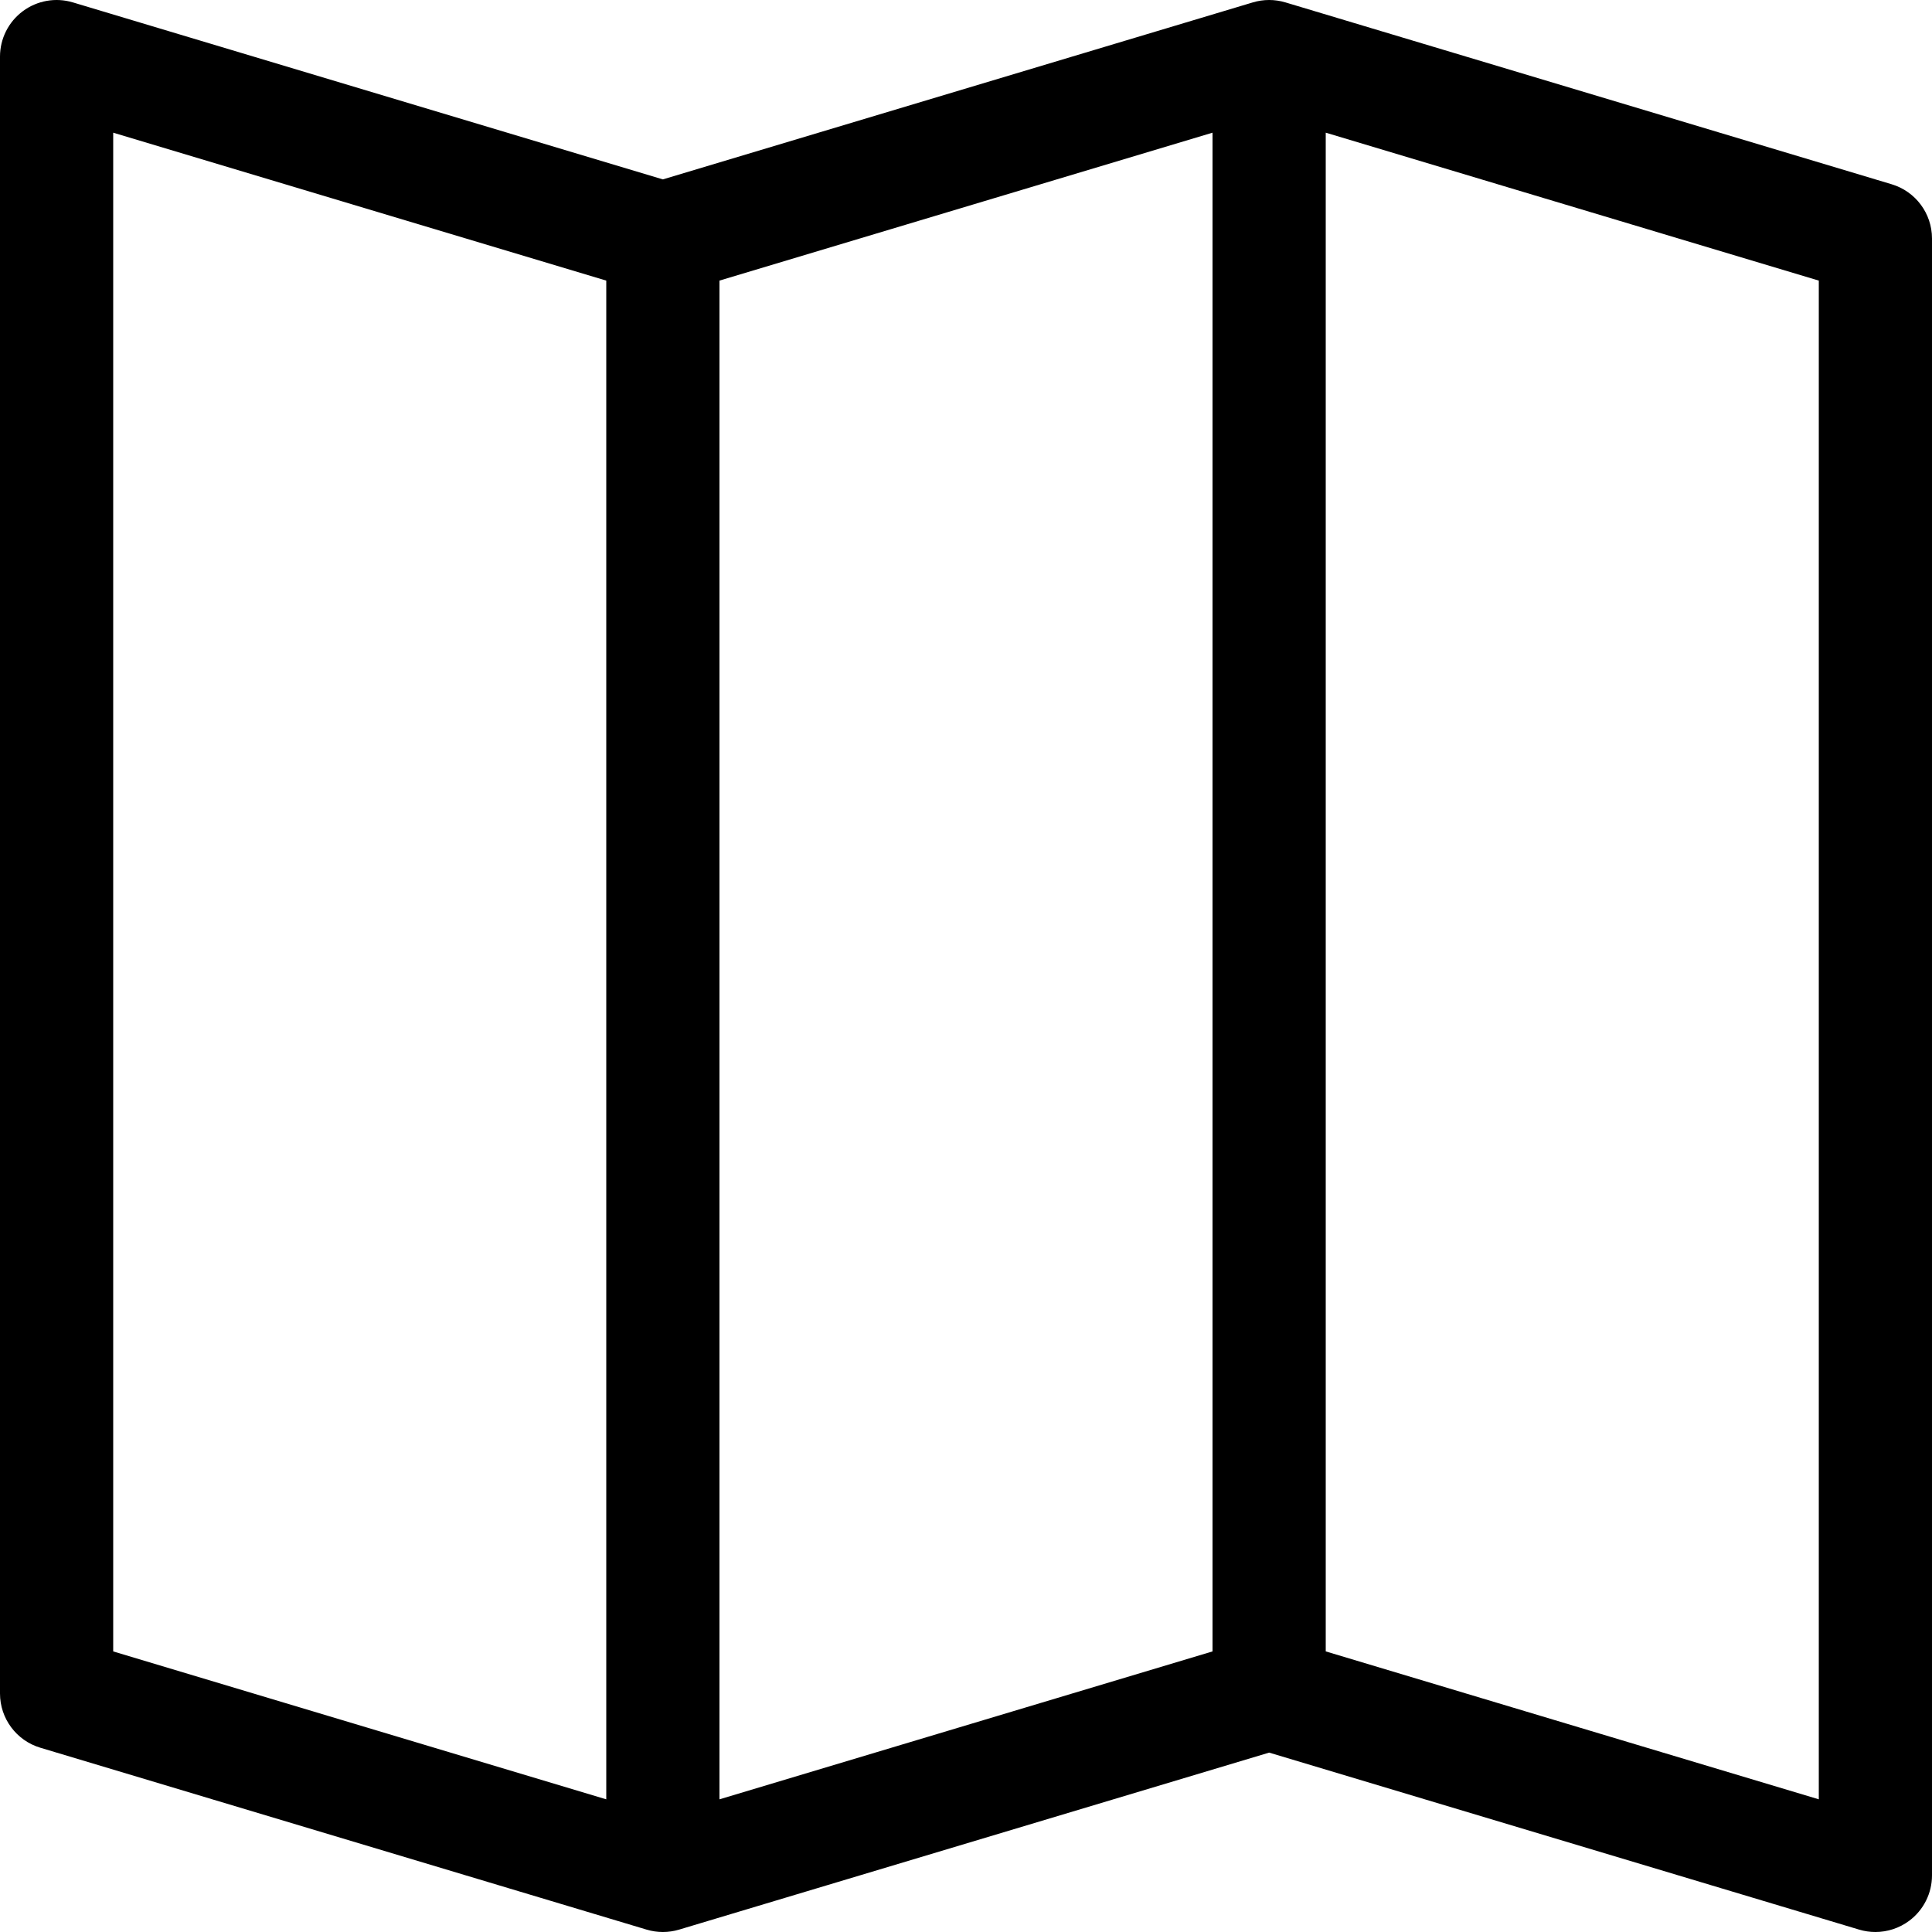 <?xml version="1.0" encoding="iso-8859-1"?>
<!-- Generator: Adobe Illustrator 19.0.0, SVG Export Plug-In . SVG Version: 6.00 Build 0)  -->
<svg version="1.1" id="Capa_1" xmlns="http://www.w3.org/2000/svg" xmlns:xlink="http://www.w3.org/1999/xlink" x="0px" y="0px"
	 viewBox="0 0 512 512" style="enable-background:new 0 0 512 512;" xml:space="preserve">
<g>
	<g>
		<path d="M501.31,48.833l-160.666-48.2c-2.813-0.844-5.809-0.844-8.621,0L175.668,47.54L19.31,0.633
			C14.77-0.73,9.851,0.136,6.047,2.966S0,10.259,0,15v433.8c0,6.624,4.345,12.464,10.69,14.367l160.667,48.2
			c2.812,0.844,5.808,0.844,8.621,0l156.355-46.907l156.355,46.907c1.415,0.425,2.866,0.633,4.31,0.633
			c3.188,0,6.336-1.018,8.955-2.966c3.804-2.83,6.046-7.293,6.046-12.034V63.2C512,56.576,507.654,50.737,501.31,48.833z
			 M160.668,476.84L30,437.64V35.16l130.667,39.2V476.84z M321.333,437.64l-130.666,39.2V74.361h0l130.666-39.2V437.64z M482,476.84
			l-130.666-39.2V35.16L482,74.361V476.84z"/>
	</g>
</g>
<g>
</g>
<g>
</g>
<g>
</g>
<g>
</g>
<g>
</g>
<g>
</g>
<g>
</g>
<g>
</g>
<g>
</g>
<g>
</g>
<g>
</g>
<g>
</g>
<g>
</g>
<g>
</g>
<g>
</g>
</svg>
